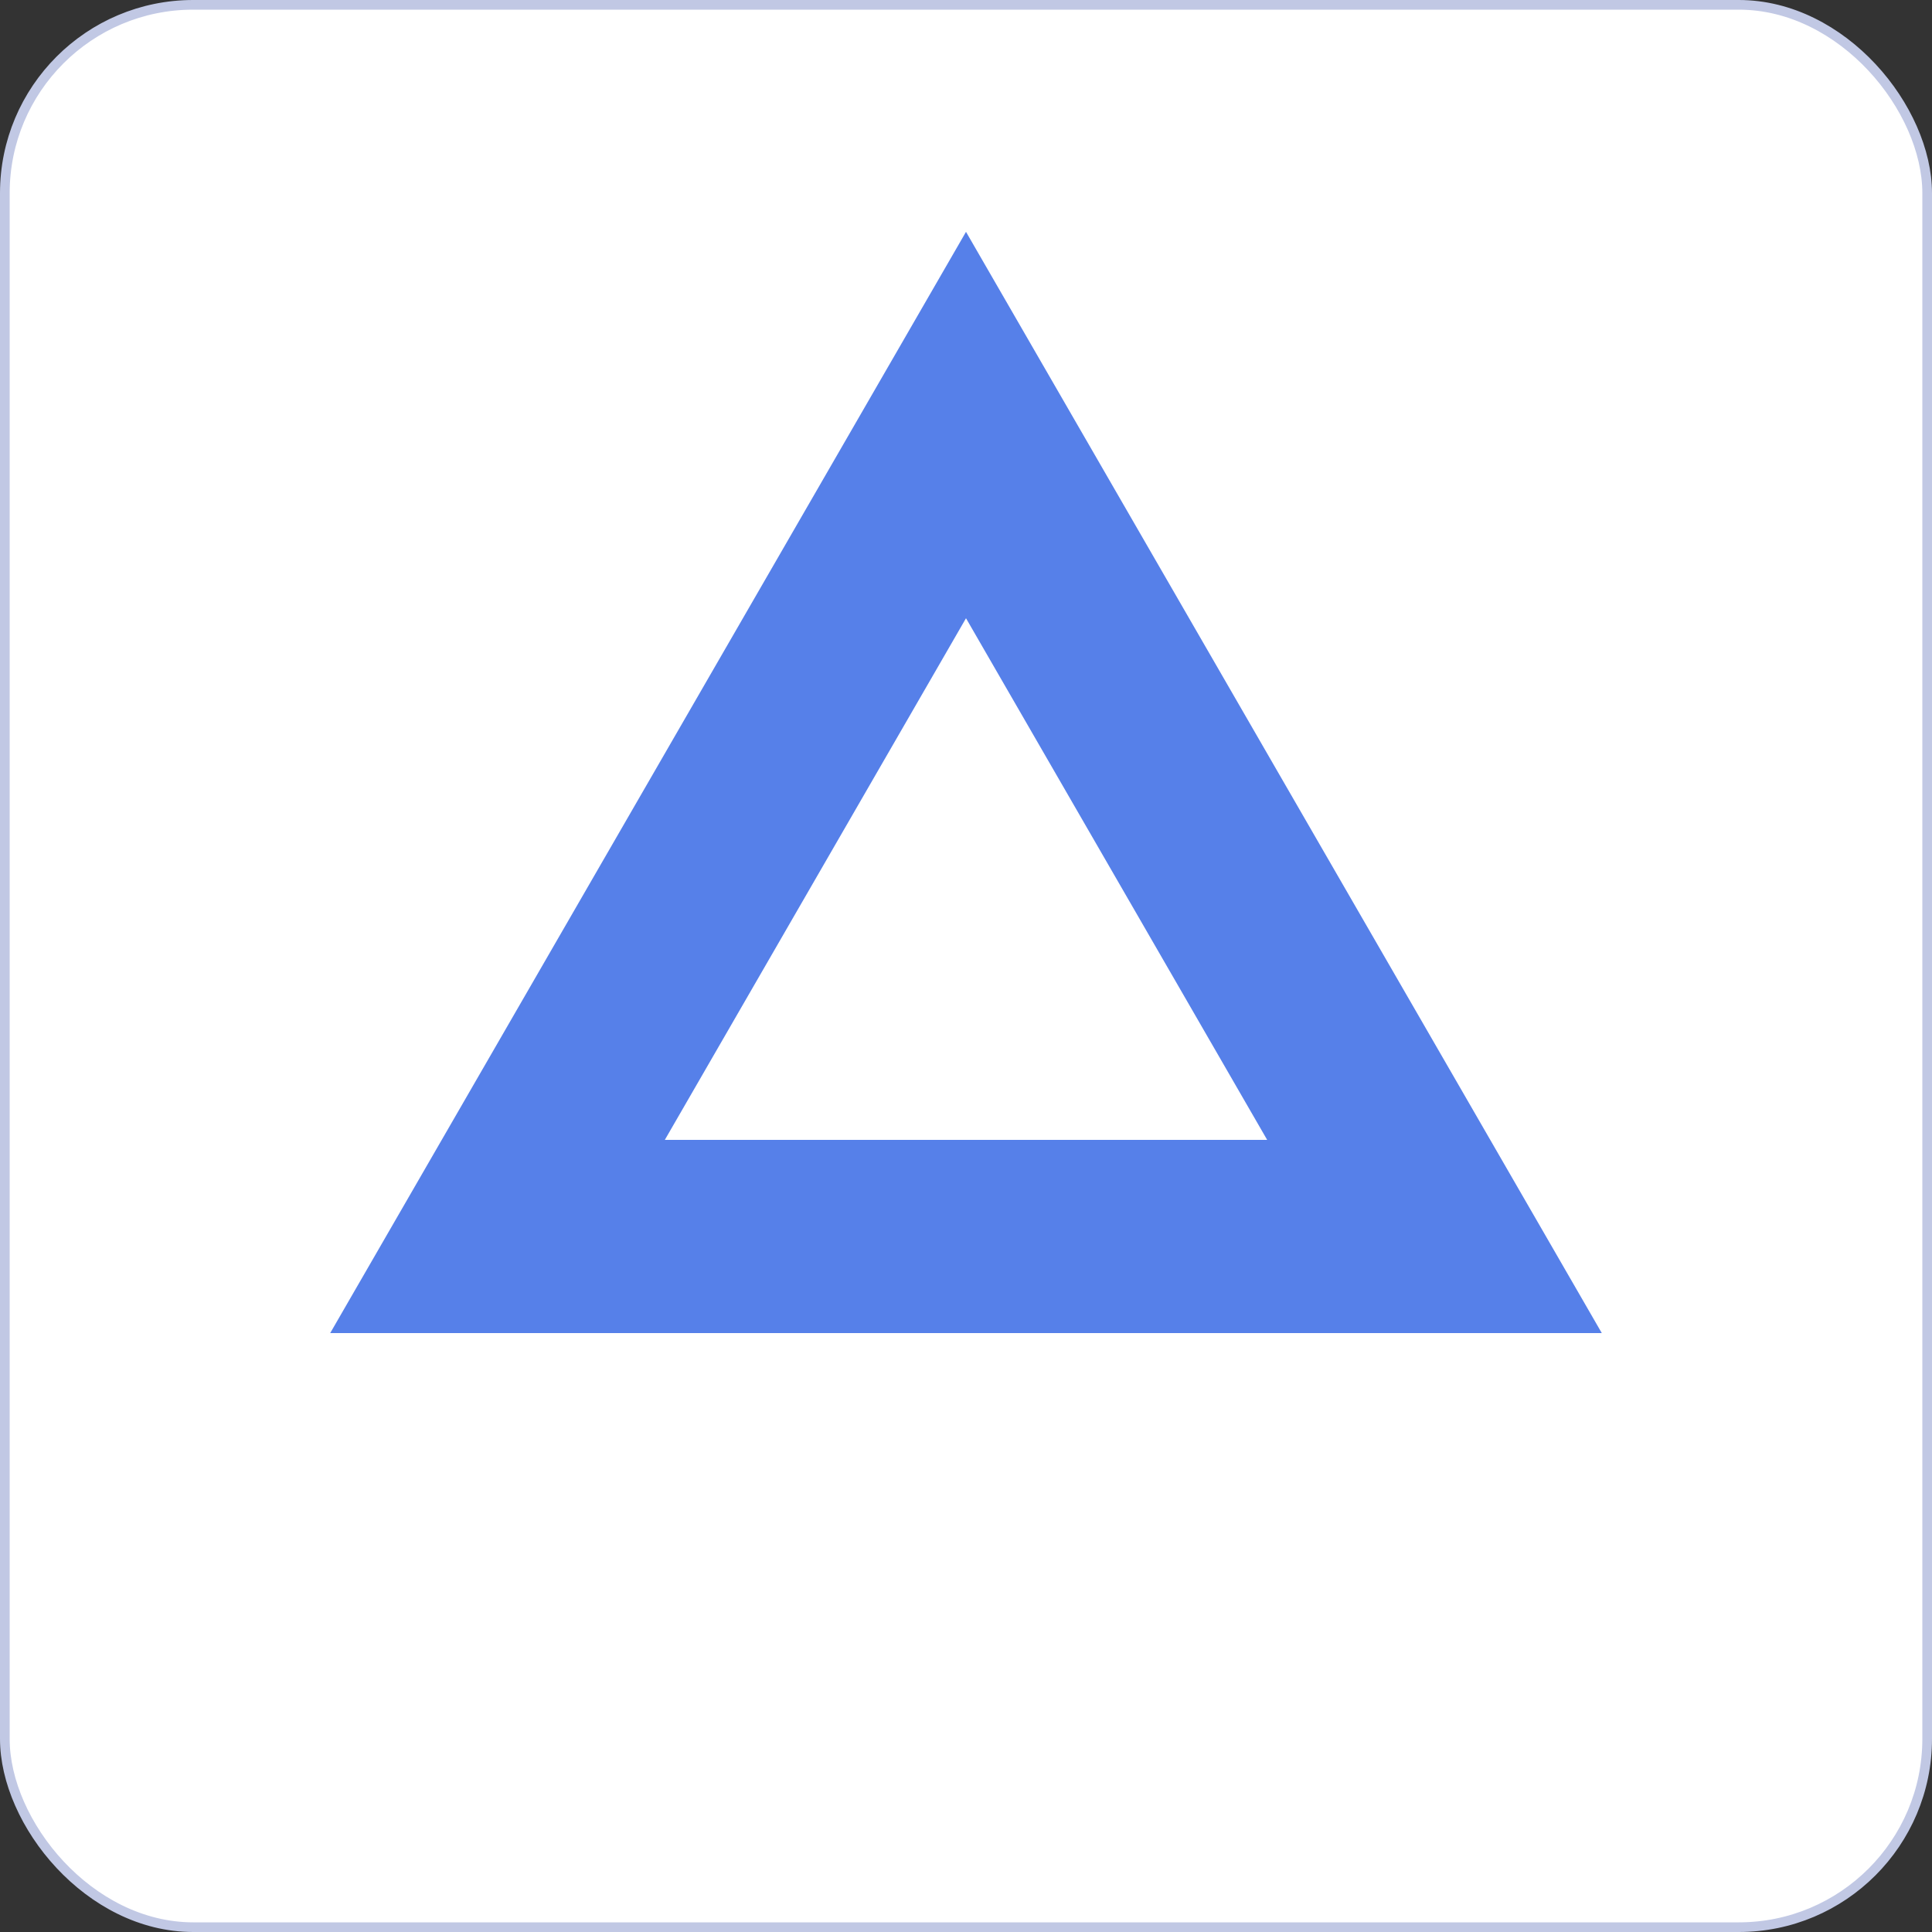 <svg width="200" height="200" viewBox="0 0 200 200" fill="none" xmlns="http://www.w3.org/2000/svg">
<rect x="0" y="0" width="200" height="200" fill="#333333" stroke="none"/>
<rect x="0.5" y="0.5" width="199" height="199" rx="19.5" fill="white" stroke="#C1C8E4"/>
<path d="M100 44L148.497 128L51.503 128L100 44Z" stroke="#5680E9" stroke-width="20"/>
</svg>
